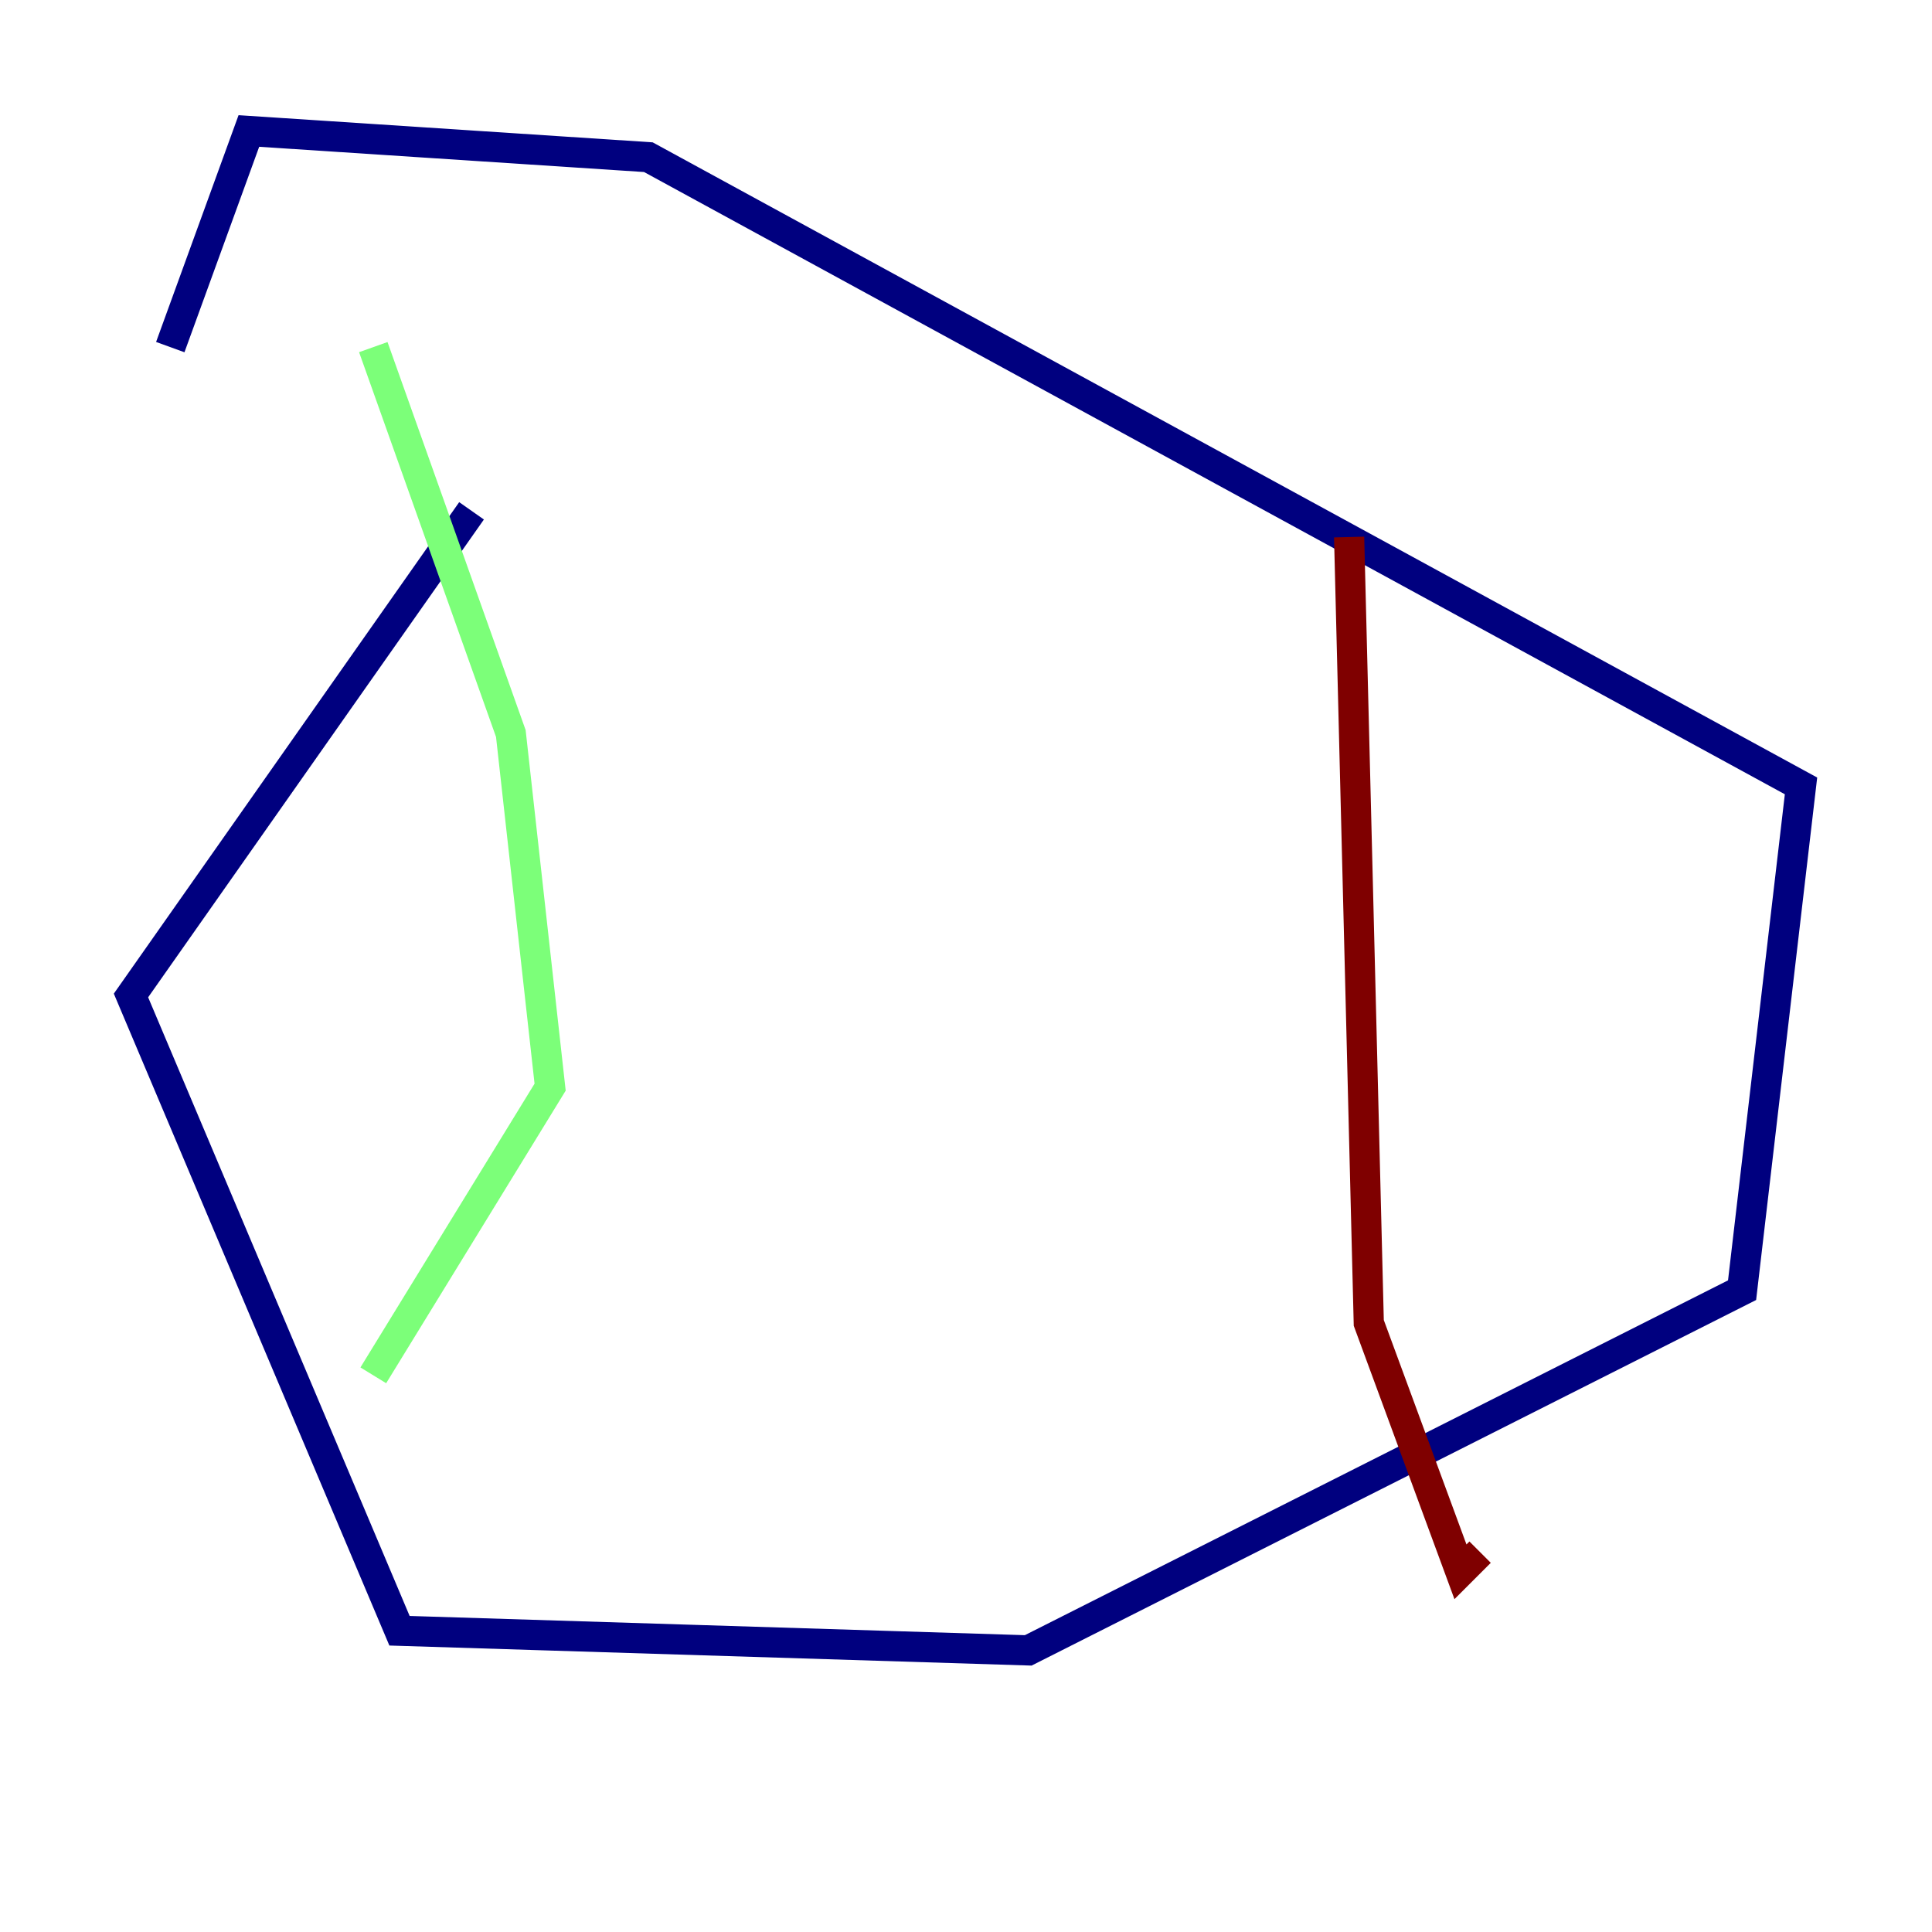 <?xml version="1.0" encoding="utf-8" ?>
<svg baseProfile="tiny" height="128" version="1.2" viewBox="0,0,128,128" width="128" xmlns="http://www.w3.org/2000/svg" xmlns:ev="http://www.w3.org/2001/xml-events" xmlns:xlink="http://www.w3.org/1999/xlink"><defs /><polyline fill="none" points="31.241,33.844 8.678,65.953 26.468,108.041 68.122,109.342 115.417,85.478 119.322,52.068 42.956,10.414 16.488,8.678 11.281,22.997" stroke="#00007f" stroke-width="2" /><polyline fill="none" points="24.732,22.997 33.844,48.597 36.447,72.027 24.732,91.119" stroke="#7cff79" stroke-width="2" /><polyline fill="none" points="89.383,35.58 90.685,87.647 96.759,104.136 98.061,102.834" stroke="#7f0000" stroke-width="2" /></svg>
